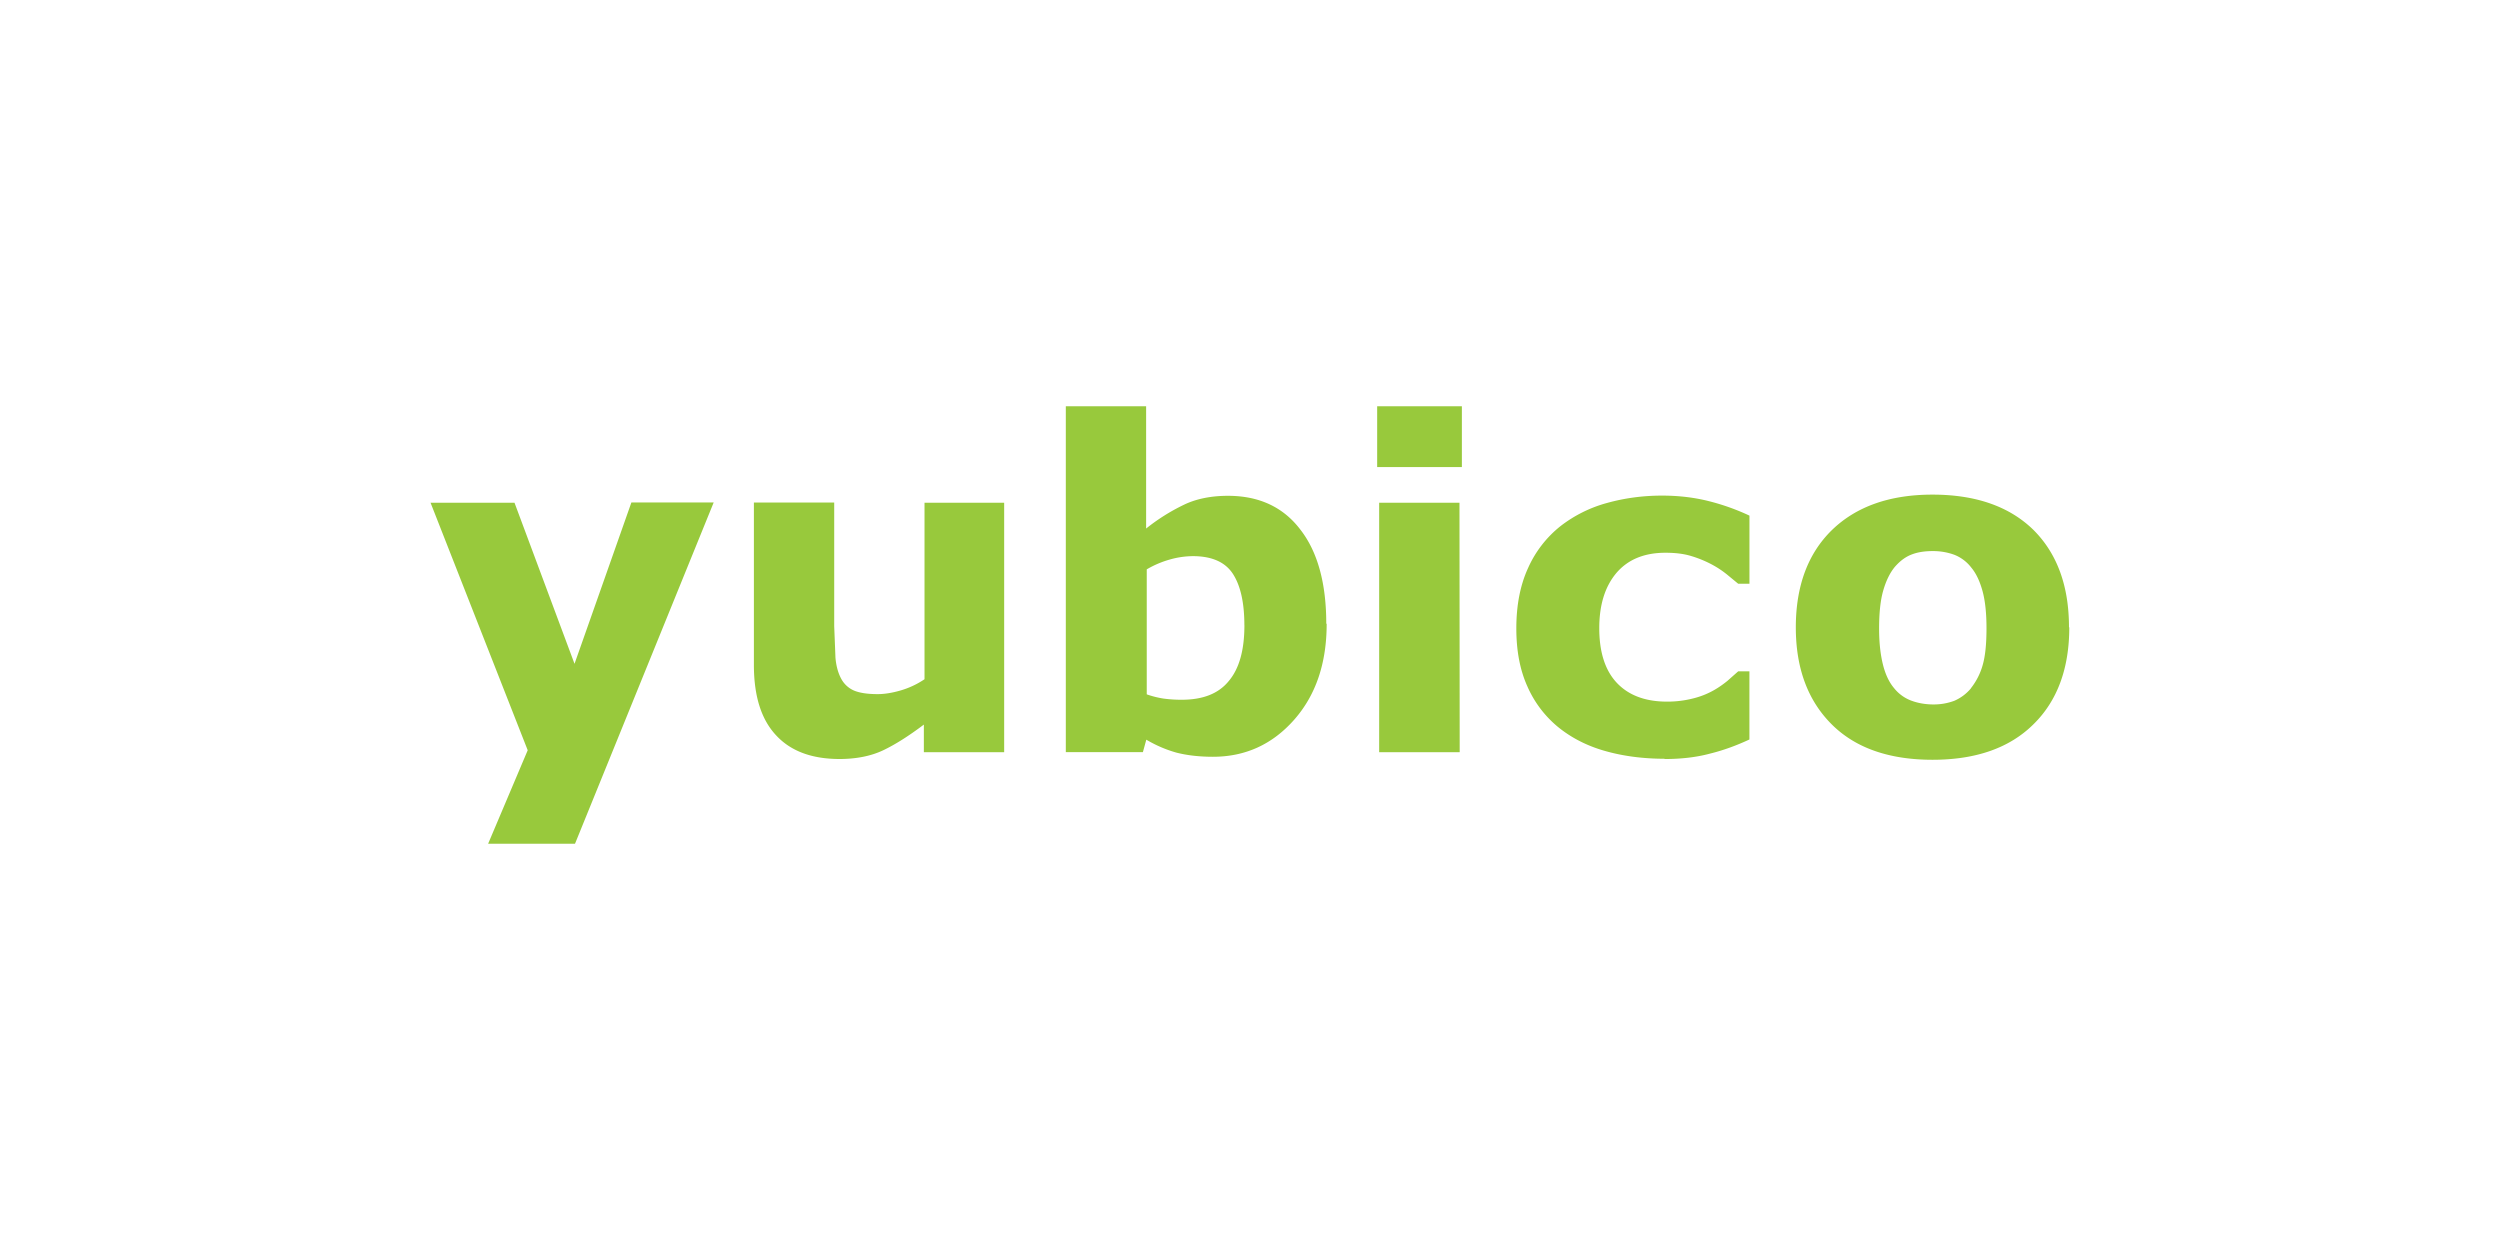 <svg xmlns="http://www.w3.org/2000/svg" fill="#98c93c" viewBox="0 0 120 60">
  <path d="M27.577 31.863l2.73-7.745h3.95L27.6 40.5h-4.17l1.9-4.488-4.664-11.882h4.03zM48.2 36.105h-3.855V34.78c-.715.54-1.36.95-1.945 1.23s-1.3.422-2.1.422c-1.324 0-2.344-.375-3.047-1.137-.715-.762-1.066-1.887-1.066-3.375v-7.8h3.855v5.94l.06 1.512c.035.398.13.738.27.996a1.26 1.26 0 0 0 .609.574c.27.117.656.176 1.148.176.328 0 .7-.06 1.1-.176a4.1 4.1 0 0 0 1.148-.539V24.13H48.2v11.976zm15.48-6.165c0 1.887-.516 3.422-1.558 4.605s-2.344 1.78-3.9 1.78c-.668 0-1.254-.07-1.758-.2a6.02 6.02 0 0 1-1.441-.621l-.164.598h-3.7V19.5h3.855v5.87a9.43 9.43 0 0 1 1.805-1.137c.6-.293 1.324-.434 2.12-.434 1.512 0 2.672.55 3.492 1.64.832 1.078 1.23 2.6 1.23 4.5zm-3.95.082c0-1.066-.176-1.887-.54-2.46s-1.008-.867-1.933-.867a4.13 4.13 0 0 0-1.113.164 4.7 4.7 0 0 0-1.1.47v6a4.6 4.6 0 0 0 .785.2 6.41 6.41 0 0 0 .891.059c1.02 0 1.77-.293 2.262-.9.504-.598.75-1.488.75-2.683zm10.44-7.602h-4.066V19.5h4.066zm-.105 13.686H66.2V24.13h3.855zm9.832.314c-1.043 0-2.004-.13-2.86-.375-.867-.246-1.617-.633-2.25-1.148a5.25 5.25 0 0 1-1.476-1.957c-.352-.785-.527-1.7-.527-2.777 0-1.113.187-2.074.562-2.894a5.34 5.34 0 0 1 1.558-2.015 6.37 6.37 0 0 1 2.238-1.113c.844-.234 1.723-.352 2.637-.352.82 0 1.57.094 2.262.27a10.76 10.76 0 0 1 1.933.691v3.27h-.54l-.54-.445a4.66 4.66 0 0 0-.773-.504 5.48 5.48 0 0 0-.961-.387c-.352-.105-.75-.152-1.22-.152-1.02 0-1.805.328-2.355.973-.55.656-.82 1.535-.82 2.648 0 1.148.28 2.027.844 2.625s1.37.9 2.402.9a4.99 4.99 0 0 0 1.3-.164 3.9 3.9 0 0 0 .961-.387c.246-.14.457-.293.644-.445l.516-.457h.54v3.27c-.6.28-1.23.516-1.898.68-.656.176-1.383.258-2.18.258zm19.428-6.303c0 1.97-.574 3.527-1.723 4.652-1.148 1.137-2.765 1.7-4.84 1.7s-3.7-.562-4.84-1.7-1.723-2.683-1.723-4.652c0-1.98.574-3.54 1.734-4.675 1.16-1.125 2.765-1.7 4.828-1.7 2.086 0 3.703.574 4.85 1.7 1.137 1.137 1.7 2.695 1.7 4.664zm-4.722 2.918a3.15 3.15 0 0 0 .562-1.1c.128-.432.187-1.03.187-1.78 0-.703-.06-1.3-.187-1.77s-.305-.855-.54-1.137a1.91 1.91 0 0 0-.82-.62 2.98 2.98 0 0 0-1.03-.176c-.375 0-.703.047-.984.152-.293.105-.562.293-.832.598-.234.28-.422.656-.562 1.137s-.2 1.1-.2 1.828c0 .656.06 1.22.176 1.7s.293.867.54 1.16c.223.28.504.48.82.6s.68.187 1.078.187a2.83 2.83 0 0 0 .996-.176 2.15 2.15 0 0 0 .8-.6z"/>
</svg>
